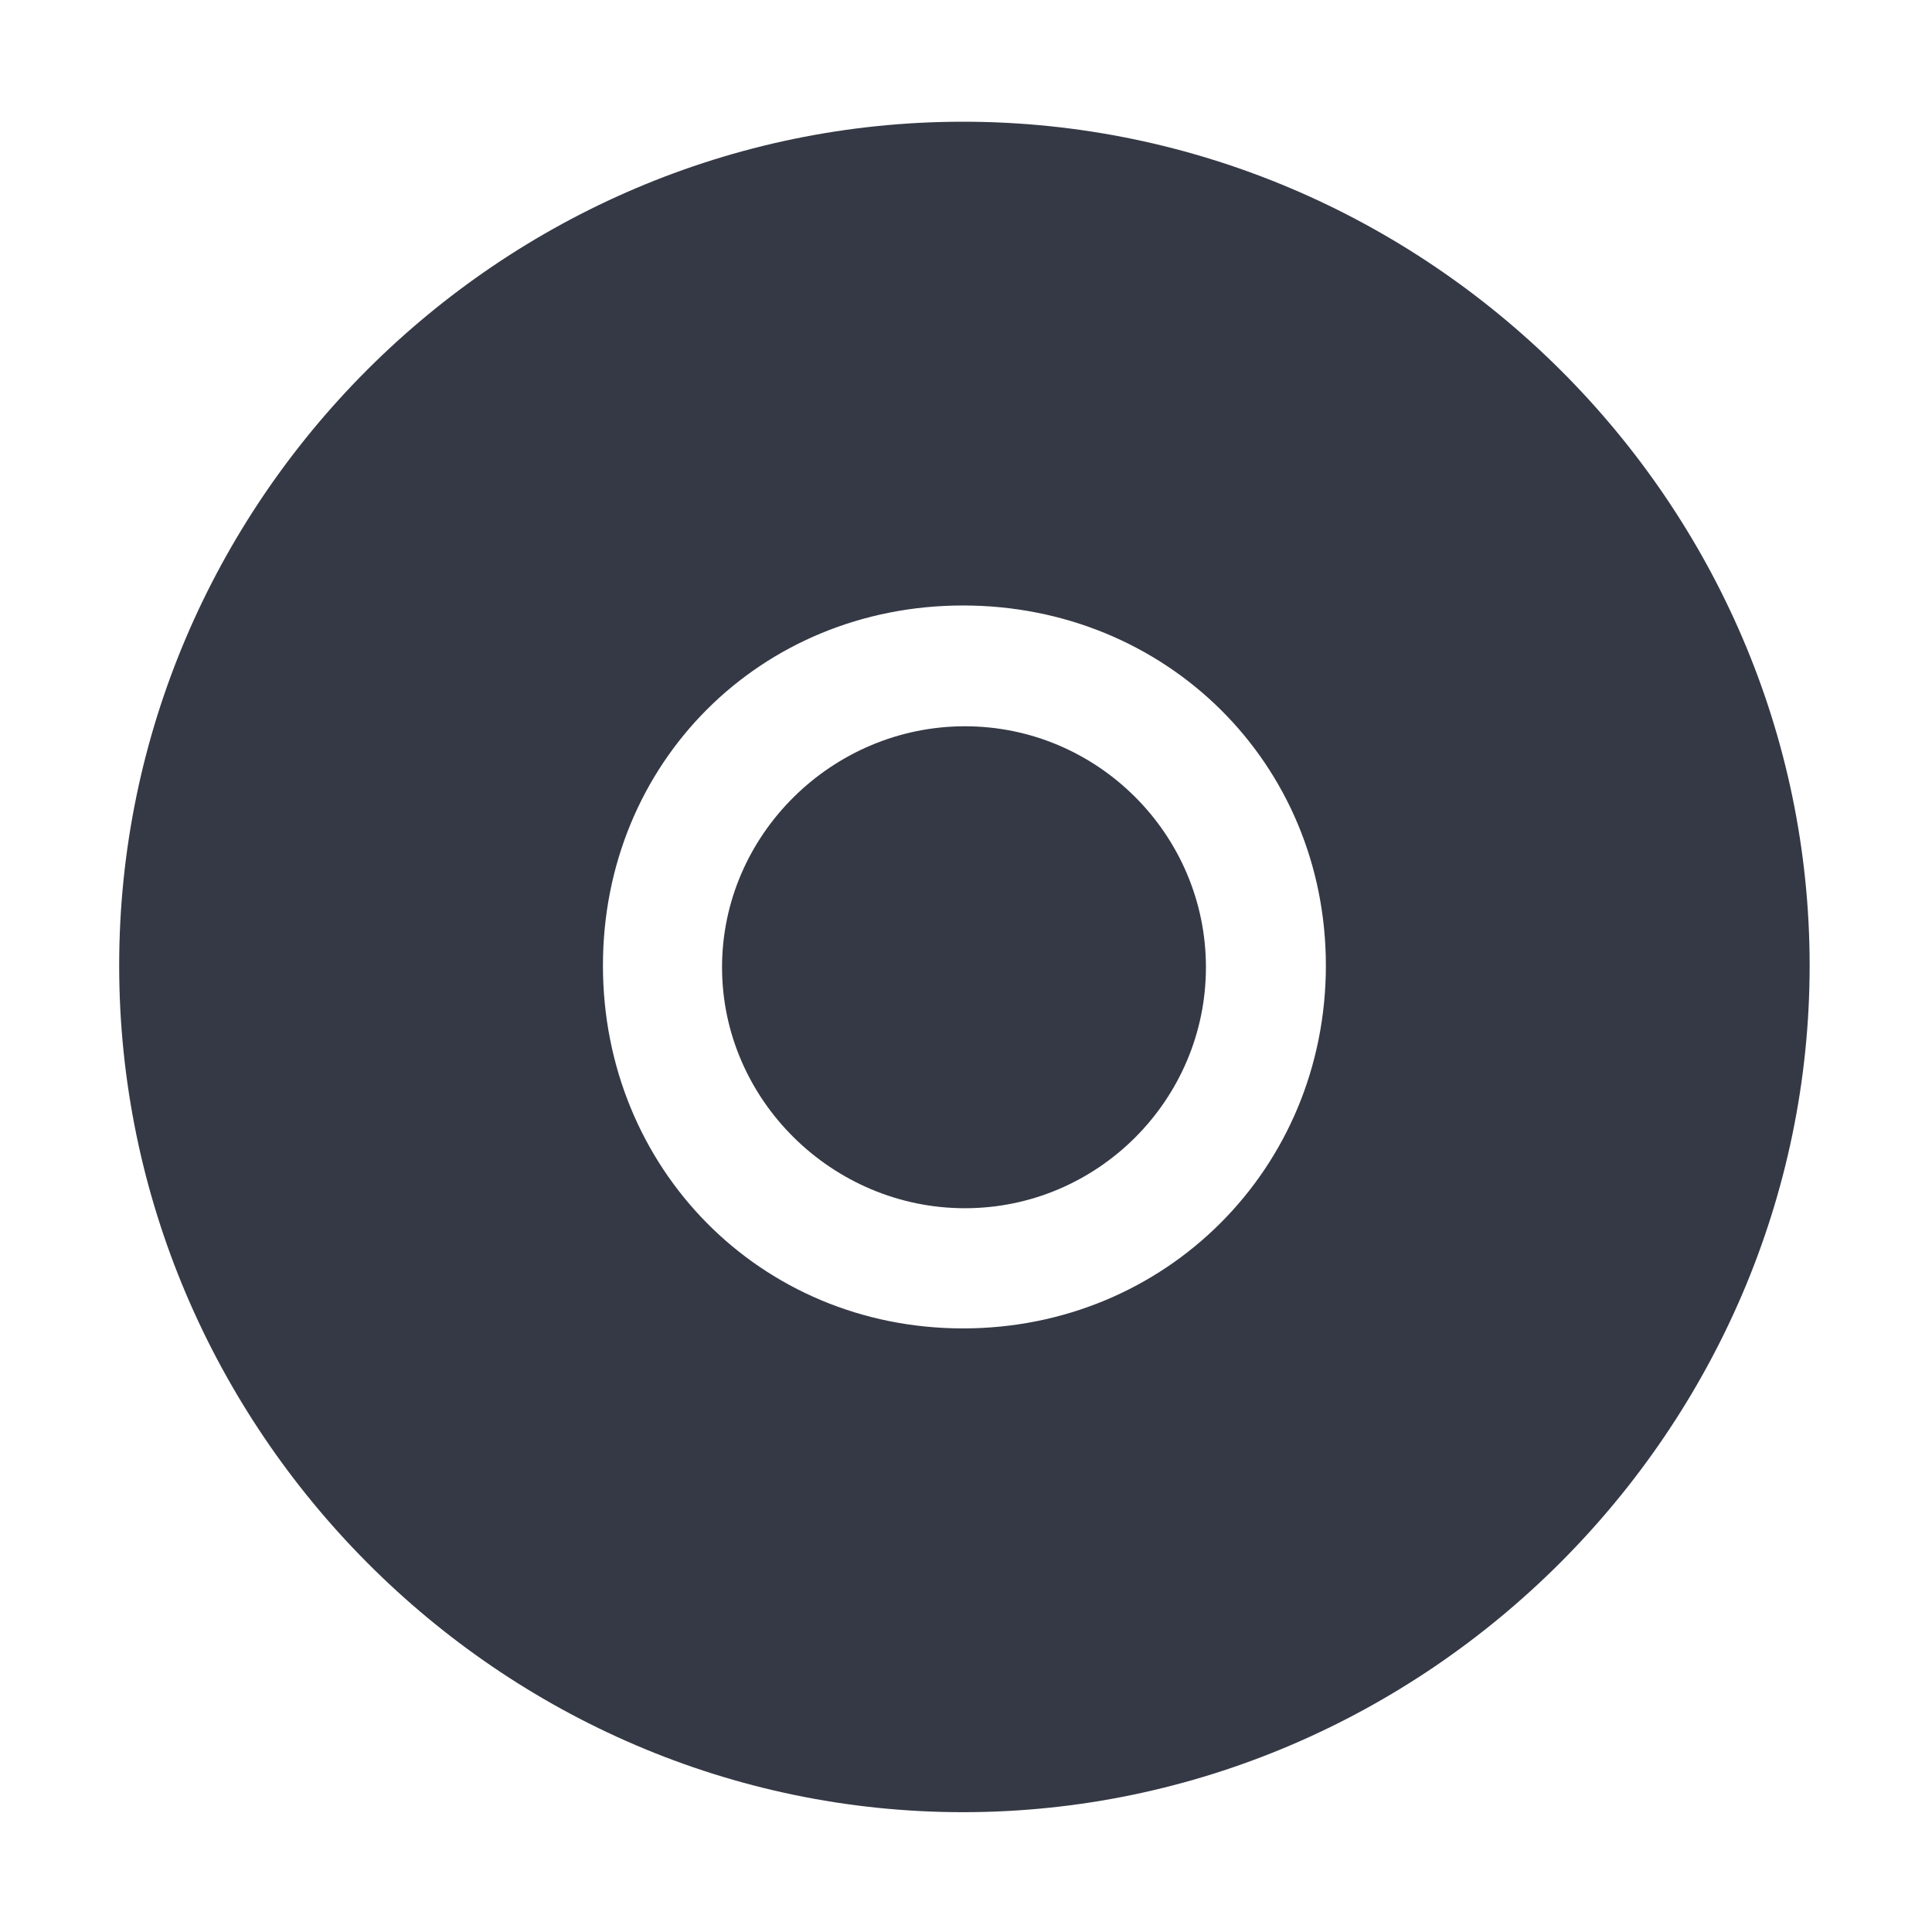 <?xml version="1.0" encoding="UTF-8" standalone="no"?>
<svg
   xmlns:dc="http://purl.org/dc/elements/1.1/"
   xmlns:cc="http://creativecommons.org/ns#"
   xmlns:rdf="http://www.w3.org/1999/02/22-rdf-syntax-ns#"
   xmlns:svg="http://www.w3.org/2000/svg"
   xmlns="http://www.w3.org/2000/svg"
   xmlns:sodipodi="http://sodipodi.sourceforge.net/DTD/sodipodi-0.dtd"
   xmlns:inkscape="http://www.inkscape.org/namespaces/inkscape"
   height="48"
   id="svg7384"
   version="1.1"
   width="48"
   inkscape:version="0.91 r"
   sodipodi:docname="1.svg">
  <sodipodi:namedview
     pagecolor="#ffffff"
     bordercolor="#666666"
     borderopacity="1"
     objecttolerance="10"
     gridtolerance="10"
     guidetolerance="10"
     inkscape:pageopacity="0"
     inkscape:pageshadow="2"
     inkscape:window-width="640"
     inkscape:window-height="480"
     id="namedview19"
     showgrid="true"
     inkscape:zoom="19.145833"
     inkscape:cx="24"
     inkscape:cy="24"
     inkscape:current-layer="svg7384">
    <inkscape:grid
       type="xygrid"
       id="grid4202" />
  </sodipodi:namedview>
  <title
     id="title9167">elementary Symbolic Icon Theme</title>
  <defs
     id="defs7386">
    <filter
       id="filter7554"
       style="color-interpolation-filters:sRGB">
      <feBlend
         id="feBlend7556"
         in2="BackgroundImage"
         mode="darken" />
    </filter>
    <filter
       id="filter7554-7"
       style="color-interpolation-filters:sRGB">
      <feBlend
         id="feBlend7556-6"
         in2="BackgroundImage"
         mode="darken" />
    </filter>
  </defs>
  <g
     id="layer9"
     label="status"
     style="display:inline"
     transform="matrix(2.998,0,0,2.998,-1298.159,755.534)" />
  <g
     id="layer10"
     style="display:inline;fill:#353945;fill-opacity:1"
     transform="matrix(2.998,0,0,2.998,-1298.159,755.534)">
    <path
       d="m 440.989,-251.004 c -3.842,0 -6.993,3.151 -6.993,6.993 0,3.842 3.151,7.016 6.993,7.016 3.842,0 7.016,-3.173 7.016,-7.016 0,-3.842 -3.173,-6.993 -7.016,-6.993 z m 0,4.009 c 1.681,0 3.007,1.304 3.007,2.984 0,1.681 -1.326,3.007 -3.007,3.007 -1.681,0 -2.984,-1.326 -2.984,-3.007 0,-1.681 1.304,-2.984 2.984,-2.984 z"
       id="path39797"
       style="color:#bebebe;font-style:normal;font-variant:normal;font-weight:normal;font-stretch:normal;font-size:medium;line-height:normal;font-family:Sans;-inkscape-font-specification:Sans;text-indent:0;text-align:start;text-decoration:none;text-decoration-line:none;letter-spacing:normal;word-spacing:normal;text-transform:none;direction:ltr;block-progression:tb;writing-mode:lr-tb;baseline-shift:baseline;text-anchor:start;display:inline;overflow:visible;visibility:visible;fill:#353945;fill-opacity:1;stroke:none;stroke-width:5.613;marker:none;enable-background:accumulate"
       inkscape:connector-curvature="0" />
    <path
       d="m 441.005,-245.994 c -1.099,0 -2.013,0.898 -2.013,1.997 0,1.099 0.915,1.997 2.013,1.997 1.099,0 1.997,-0.898 1.997,-1.997 0,-1.099 -0.898,-1.997 -1.997,-1.997 z"
       id="path40342"
       style="color:#bebebe;font-style:normal;font-variant:normal;font-weight:normal;font-stretch:normal;font-size:medium;line-height:normal;font-family:Sans;-inkscape-font-specification:Sans;text-indent:0;text-align:start;text-decoration:none;text-decoration-line:none;letter-spacing:normal;word-spacing:normal;text-transform:none;direction:ltr;block-progression:tb;writing-mode:lr-tb;baseline-shift:baseline;text-anchor:start;display:inline;overflow:visible;visibility:visible;fill:#353945;fill-opacity:1;stroke:none;stroke-width:1.878;marker:none;enable-background:accumulate"
       inkscape:connector-curvature="0" />
  </g>
  <g
     id="layer13"
     style="display:inline"
     transform="matrix(2.998,0,0,2.998,-1298.159,755.534)" />
  <g
     id="layer14"
     transform="matrix(2.998,0,0,2.998,-1298.159,755.534)" />
  <g
     id="layer15"
     style="display:inline"
     transform="matrix(2.998,0,0,2.998,-1298.159,755.534)" />
  <g
     id="g71291"
     style="display:inline"
     transform="matrix(2.998,0,0,2.998,-1298.159,755.534)" />
  <g
     id="layer12"
     style="display:inline"
     transform="matrix(2.998,0,0,2.998,-1298.159,755.534)" />
</svg>
